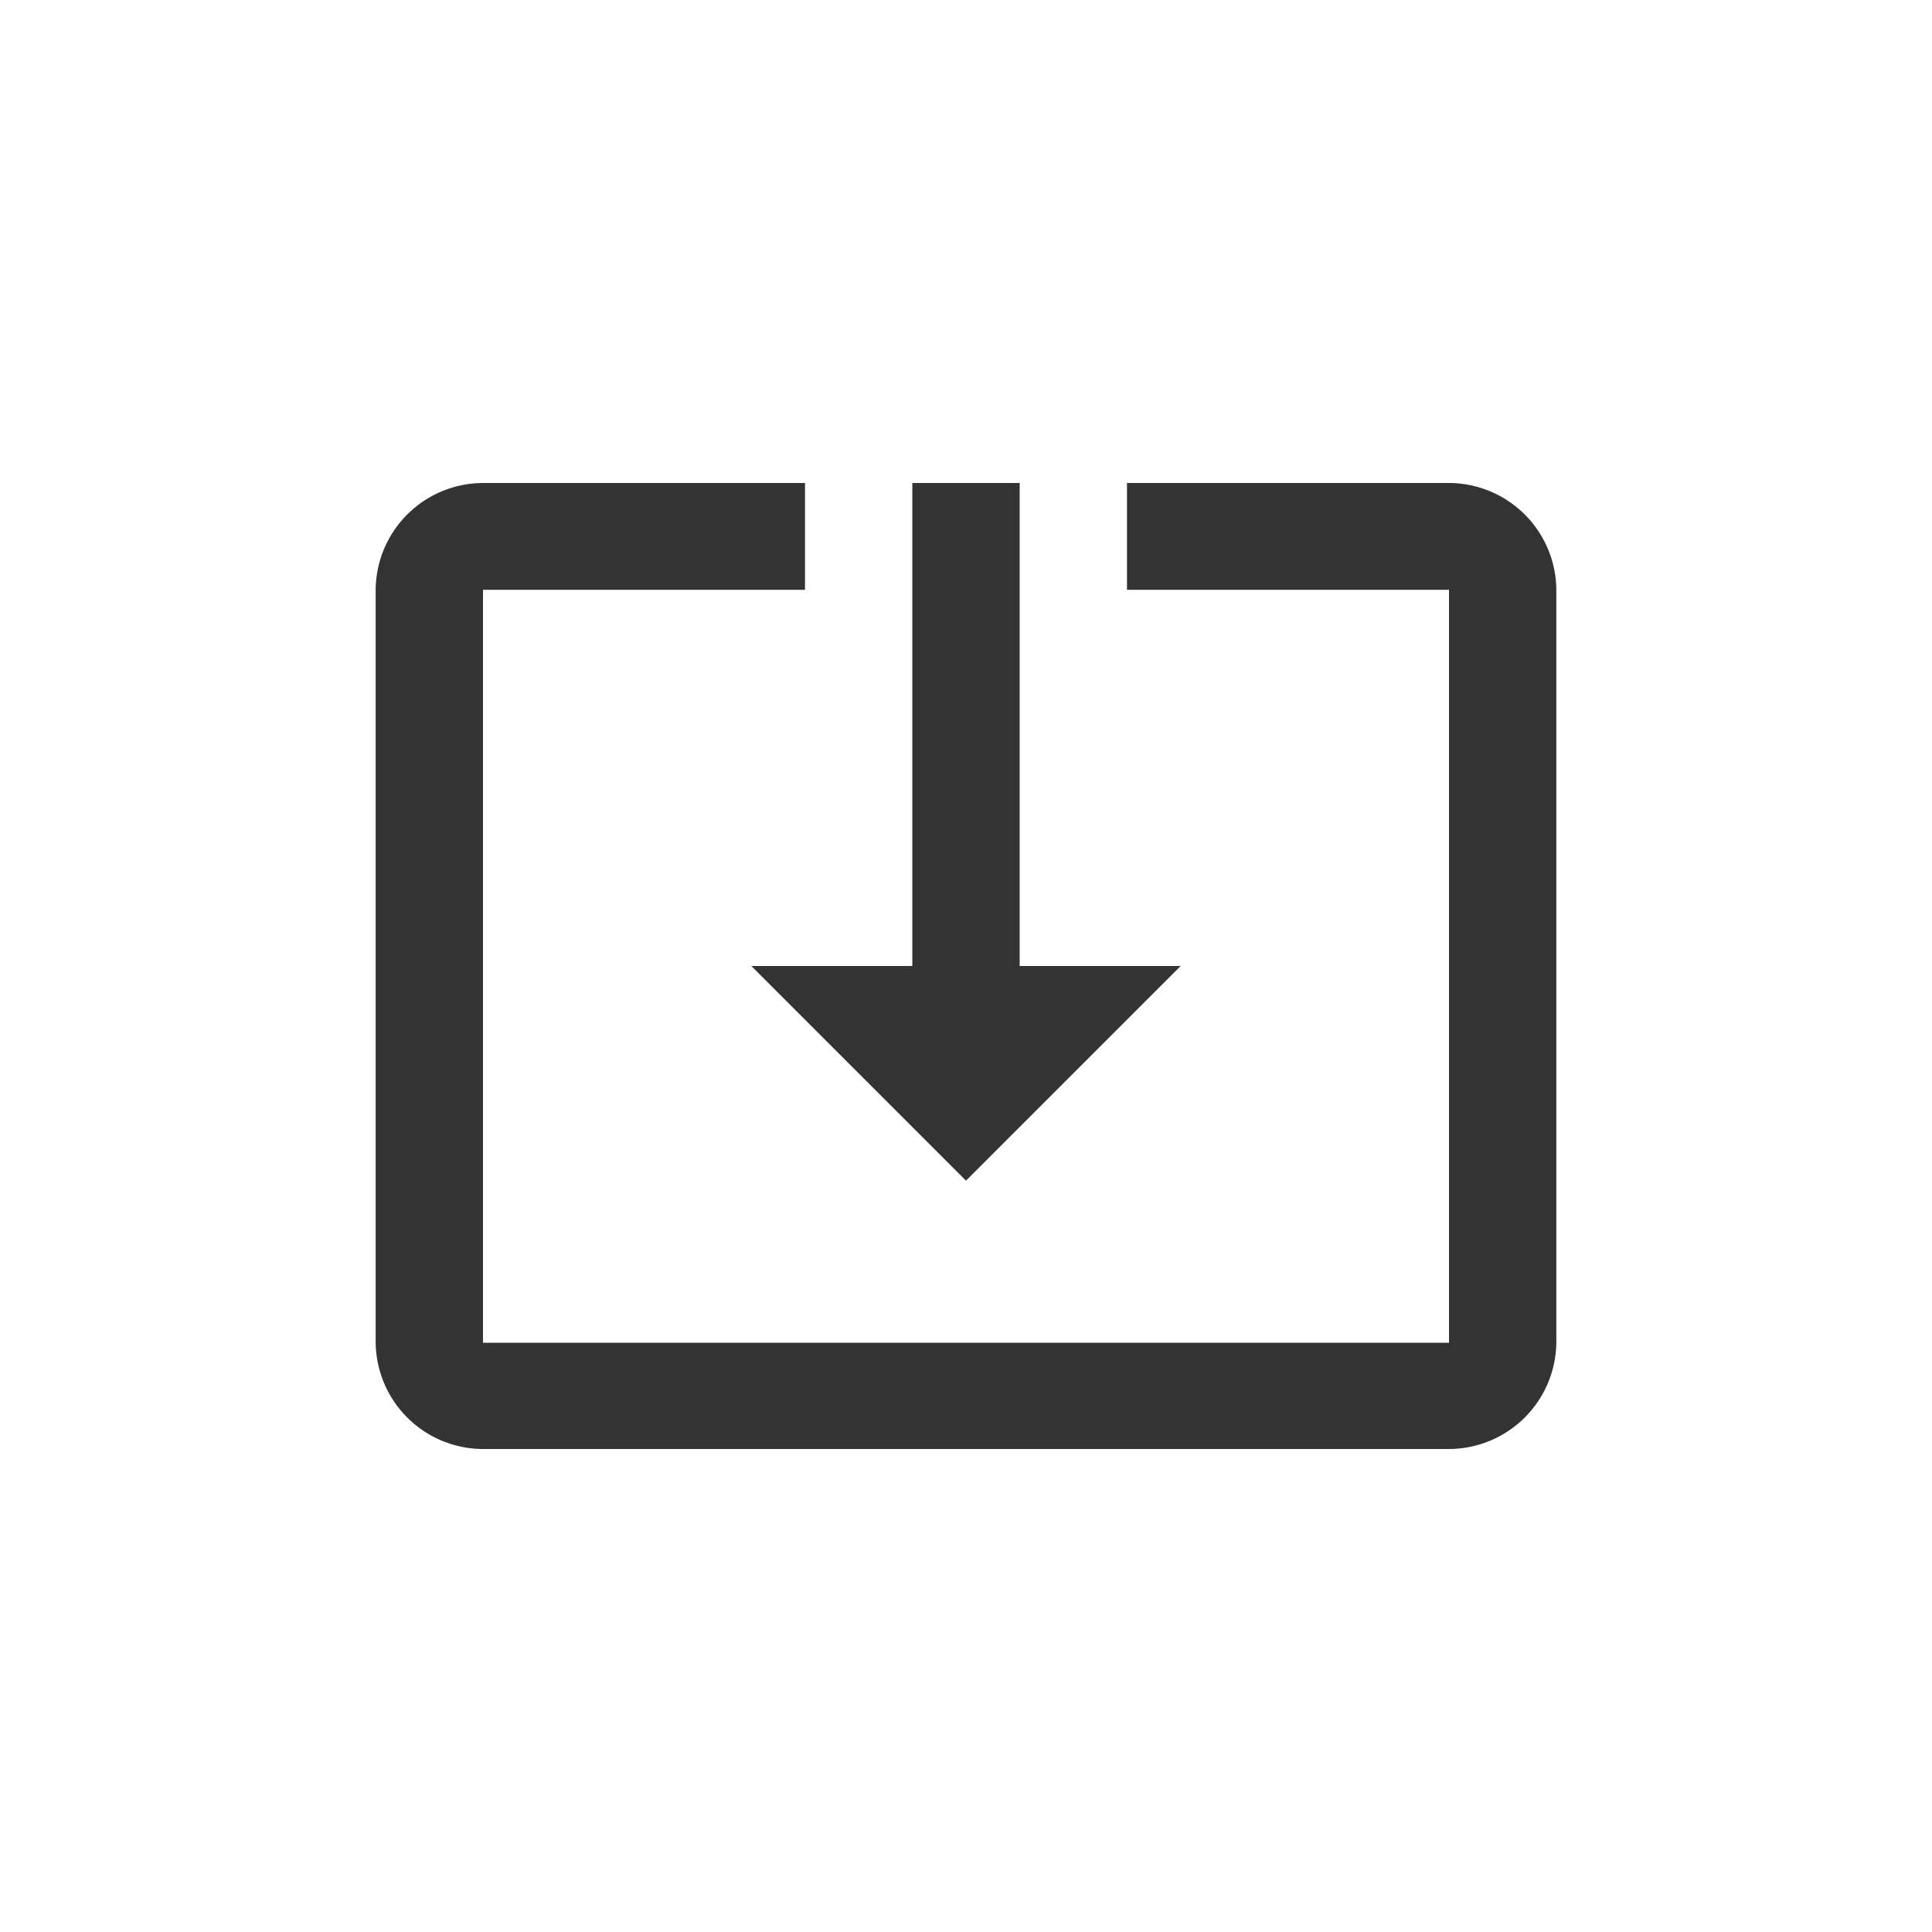 <svg xmlns="http://www.w3.org/2000/svg" width="36" height="36"><path d="m18 22 4-4h-3V9h-2v9h-3Zm9-13h-6v1.99h6v14.03H9V10.99h6V9H9a2.006 2.006 0 0 0-2 2v14a2.006 2.006 0 0 0 2 2h18a2.006 2.006 0 0 0 2-2V11a2.006 2.006 0 0 0-2-2Zm-9 13 4-4h-3V9h-2v9h-3Zm9-13h-6v1.99h6v14.03H9V10.99h6V9H9a2.006 2.006 0 0 0-2 2v14a2.006 2.006 0 0 0 2 2h18a2.006 2.006 0 0 0 2-2V11a2.006 2.006 0 0 0-2-2Z" fill="#333"/></svg>